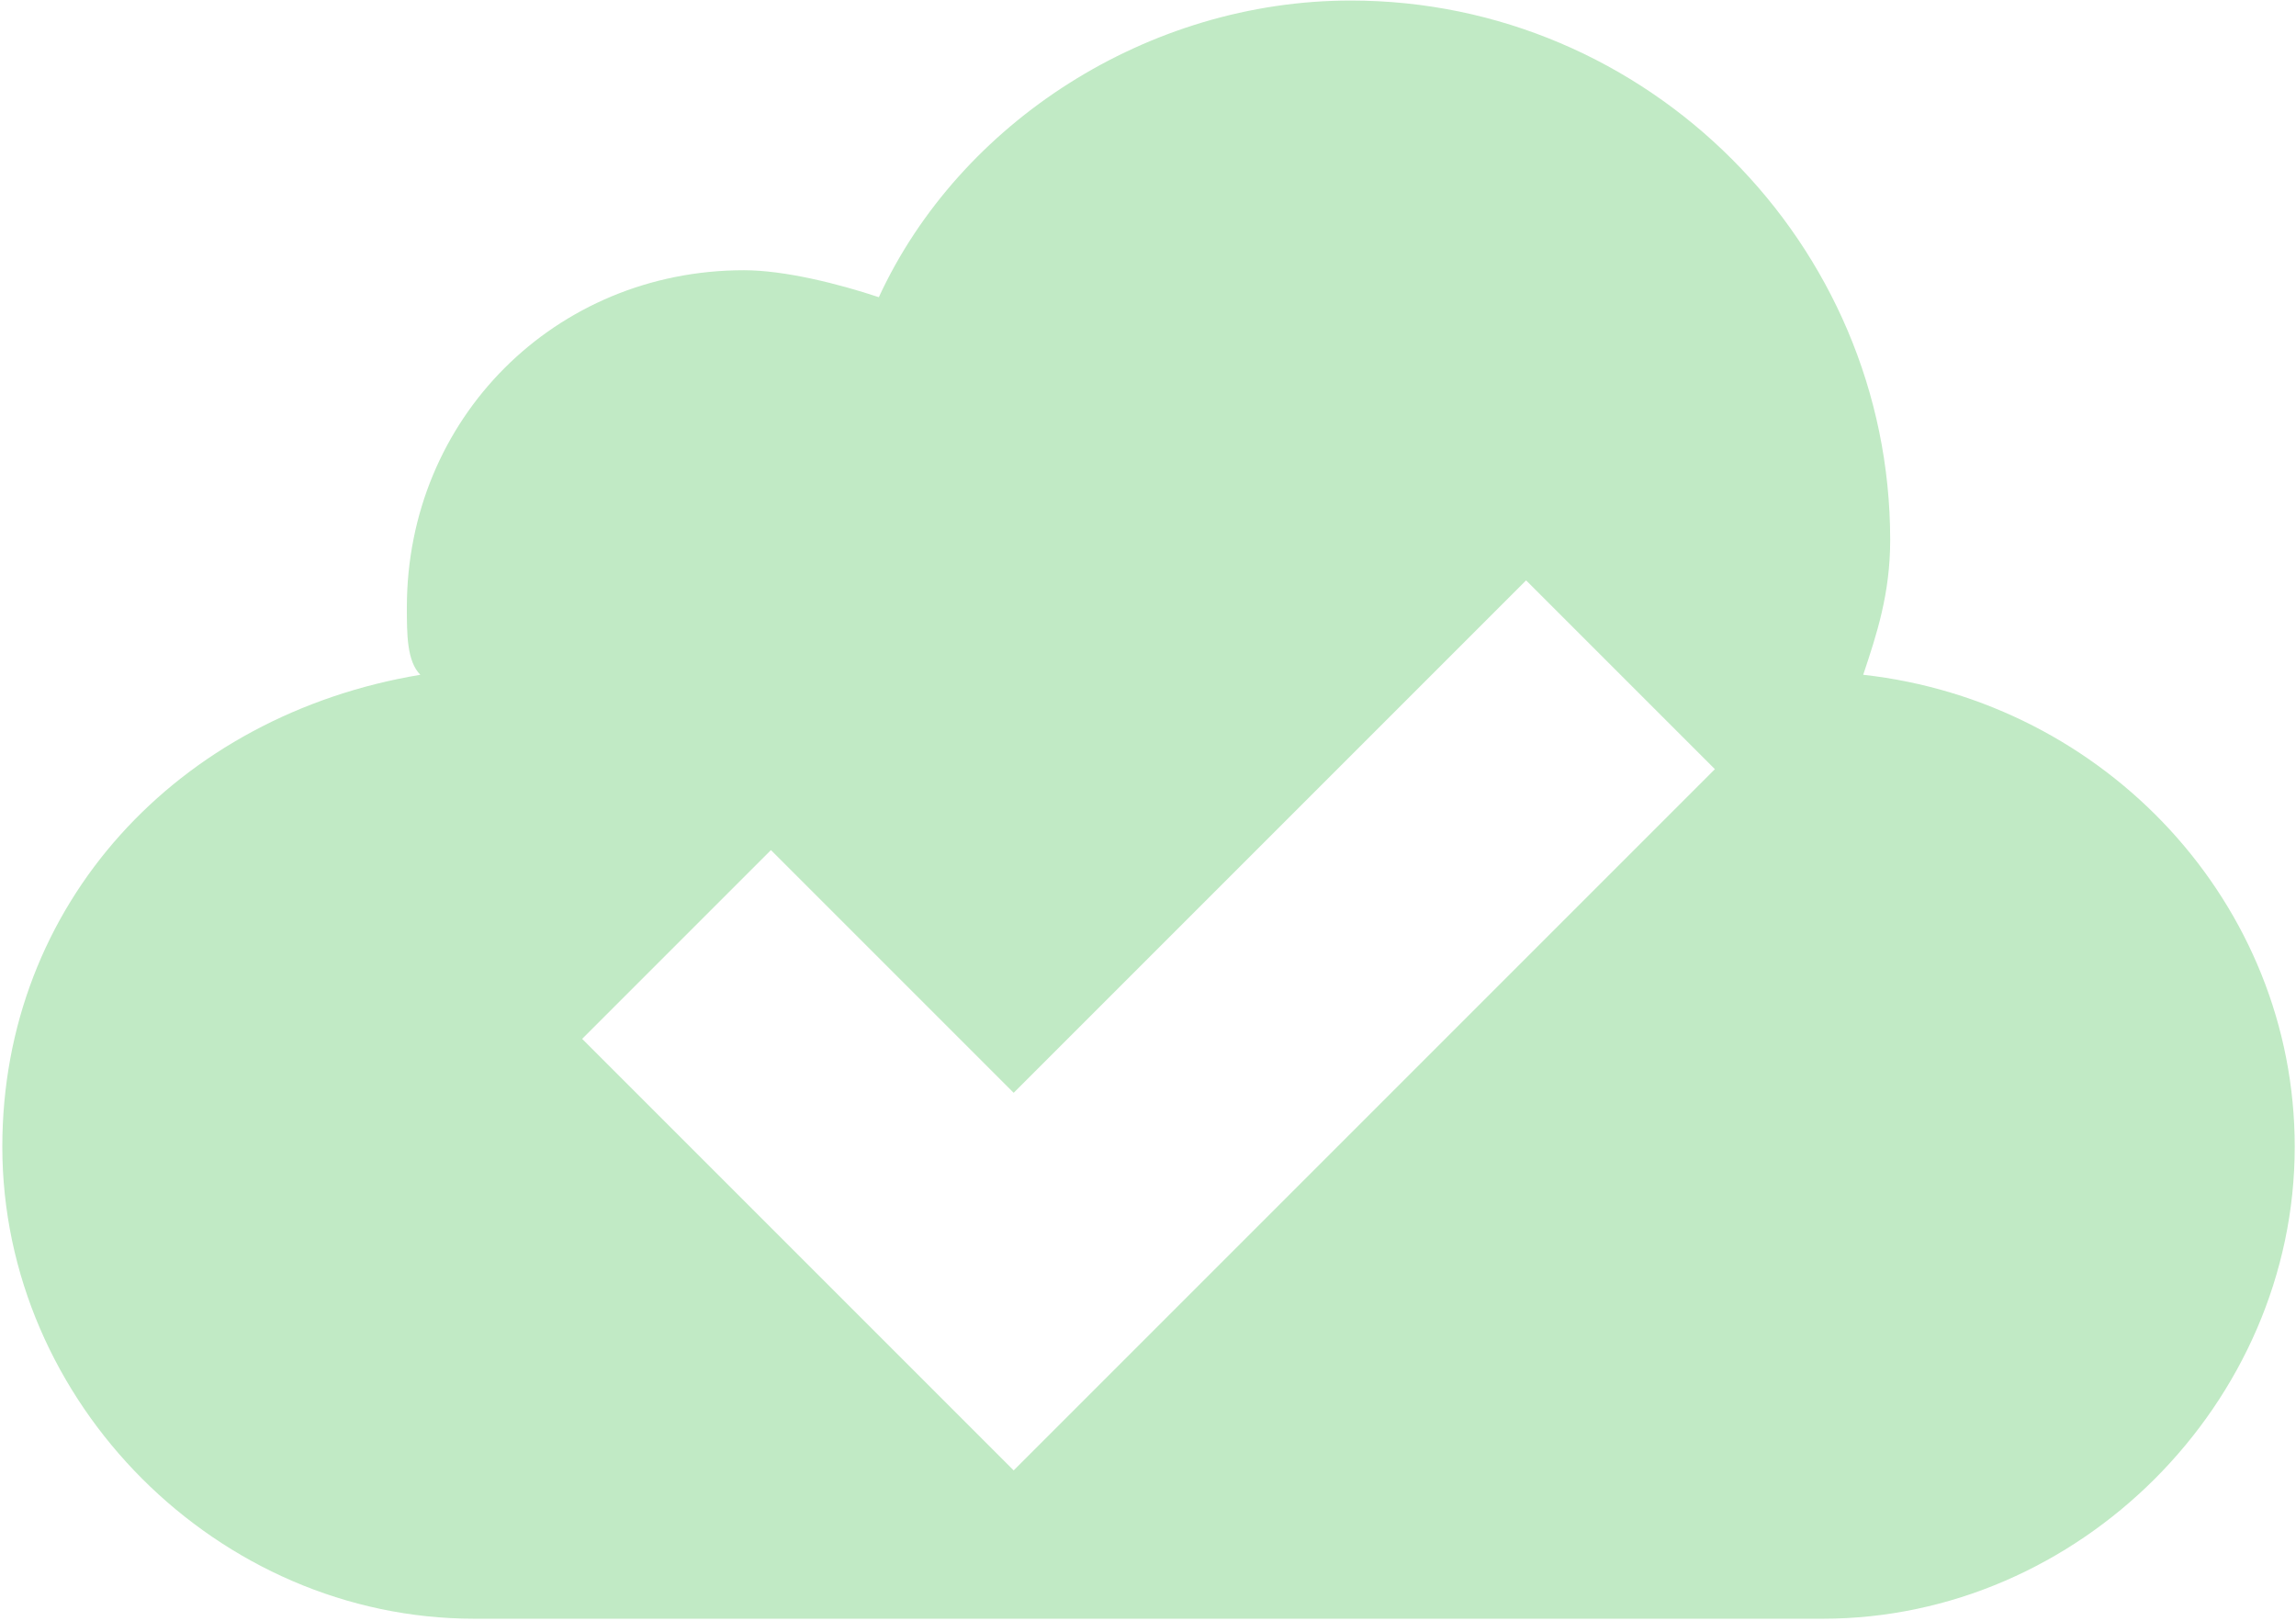 <svg width="881" height="622" viewBox="0 0 881 622" fill="none" xmlns="http://www.w3.org/2000/svg">
<path d="M714.937 258.914C720.111 243.392 725.285 227.869 725.285 207.172C725.285 93.338 632.149 0.201 518.315 0.201C440.701 0.201 368.261 46.77 337.216 114.035C321.693 108.861 300.996 103.686 285.473 103.686C213.033 103.686 156.117 160.603 156.117 233.043C156.117 243.392 156.117 253.74 161.291 258.914C68.154 274.437 0.889 346.877 0.889 440.013C0.889 538.324 83.677 621.113 181.988 621.113H699.414C797.725 621.113 880.513 538.324 880.513 440.013C880.513 346.877 808.073 269.263 714.937 258.914ZM388.958 564.196L223.382 398.619L295.822 326.18L388.958 419.316L585.58 222.694L658.02 295.134L388.958 564.196V564.196Z" fill="#C1EAC5"/>
</svg>
